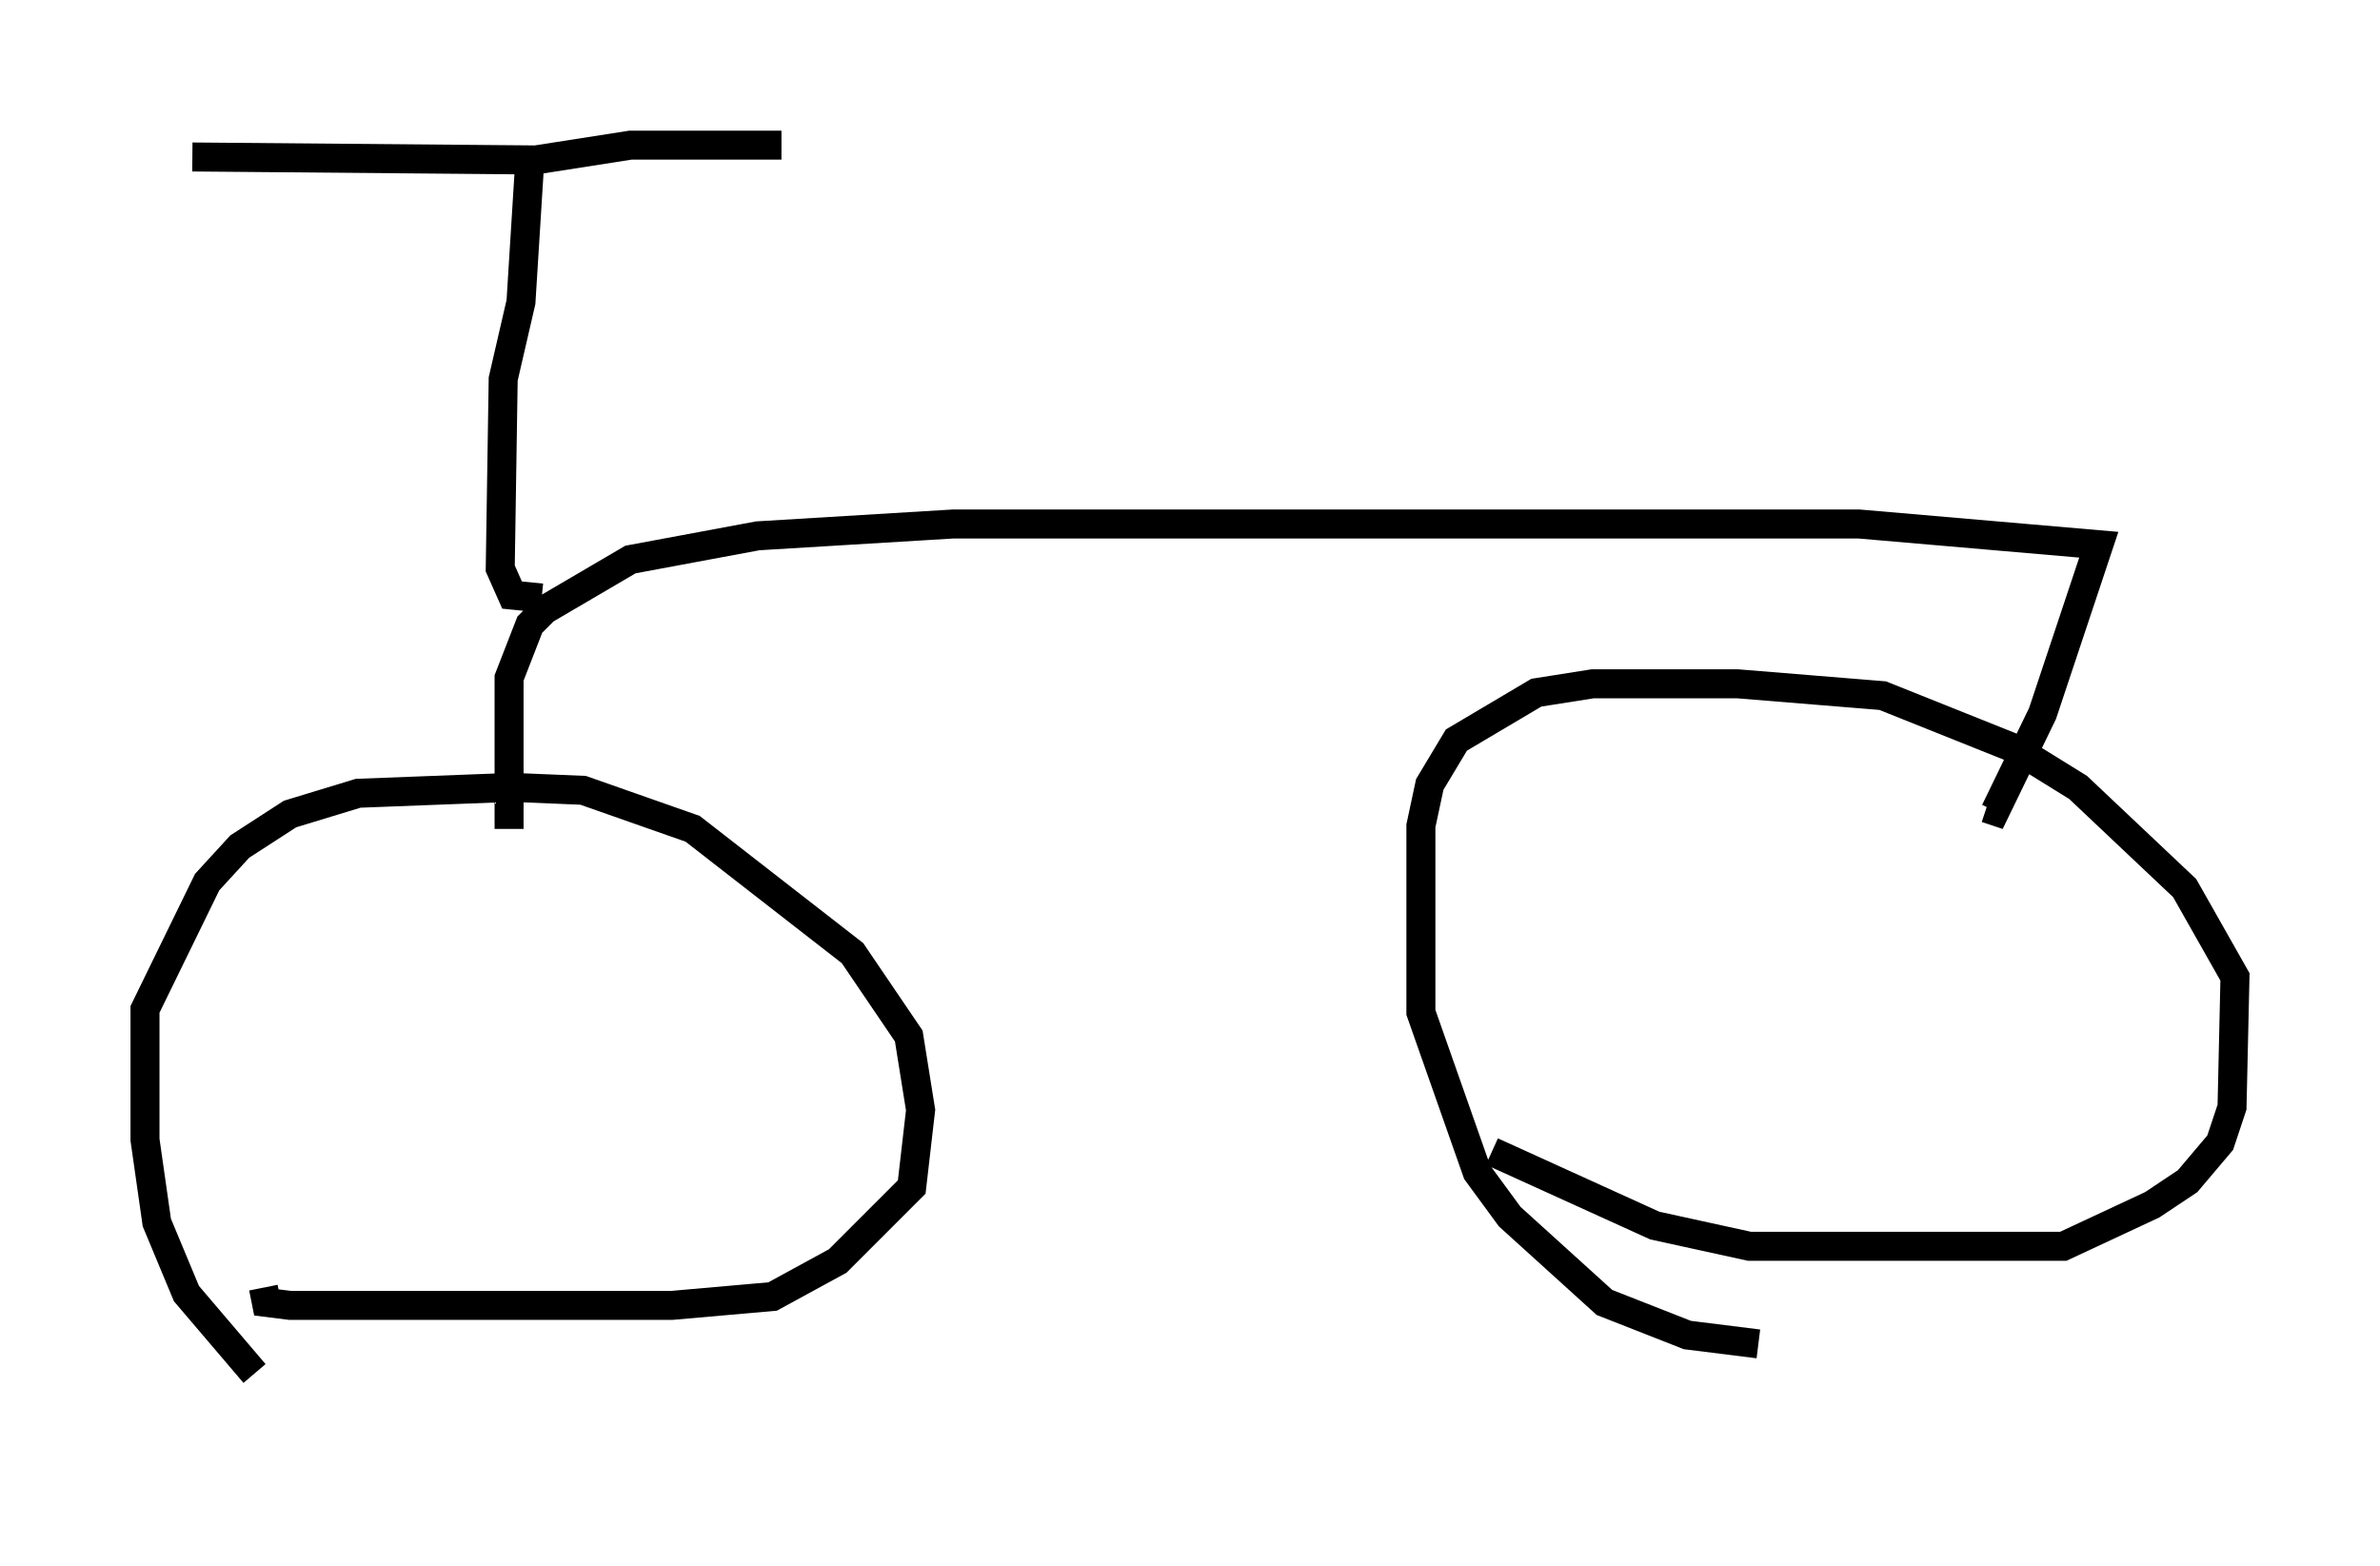 <?xml version="1.0" encoding="utf-8" ?>
<svg baseProfile="full" height="53.998" version="1.1" width="82.072" xmlns="http://www.w3.org/2000/svg" xmlns:ev="http://www.w3.org/2001/xml-events" xmlns:xlink="http://www.w3.org/1999/xlink"><defs /><rect fill="white" height="53.998" width="82.072" x="0" y="0" /><path d="M10.717, 48.998 m-1.94, -1.633 l-2.348, -2.756 -1.021, -2.45 l-0.408, -2.858 0.0, -4.492 l2.144, -4.39 1.123, -1.225 l1.735, -1.123 2.348, -0.715 l5.308, -0.204 2.45, 0.102 l3.777, 1.327 5.513, 4.288 l1.94, 2.858 0.408, 2.552 l-0.306, 2.654 -2.552, 2.552 l-2.246, 1.225 -3.471, 0.306 l-13.169, 0.0 -0.817, -0.102 l-0.102, -0.51 m51.553, 1.94 l-2.45, -0.306 -2.858, -1.123 l-3.267, -2.96 -1.123, -1.531 l-1.94, -5.513 0.0, -6.431 l0.306, -1.429 0.919, -1.531 l2.756, -1.633 1.94, -0.306 l5.002, 0.0 5.002, 0.408 l4.594, 1.838 2.144, 1.327 l3.675, 3.471 1.735, 3.063 l-0.102, 4.492 -0.408, 1.225 l-1.123, 1.327 -1.225, 0.817 l-3.063, 1.429 -10.821, 0.0 l-3.267, -0.715 -5.615, -2.552 m-33.892, -11.127 l0.0, -5.206 0.715, -1.838 l0.51, -0.51 2.96, -1.735 l4.39, -0.817 6.738, -0.408 l31.238, 0.0 8.269, 0.715 l-1.94, 5.819 -1.633, 3.369 l-0.306, -0.102 m-49.817, -7.248 l-1.021, -0.102 -0.408, -0.919 l0.102, -6.533 0.613, -2.654 l0.306, -4.9 -11.638, -0.102 l11.842, 0.102 3.267, -0.51 l5.206, 0.0 " fill="none" stroke="black" stroke-width="1" /></svg>